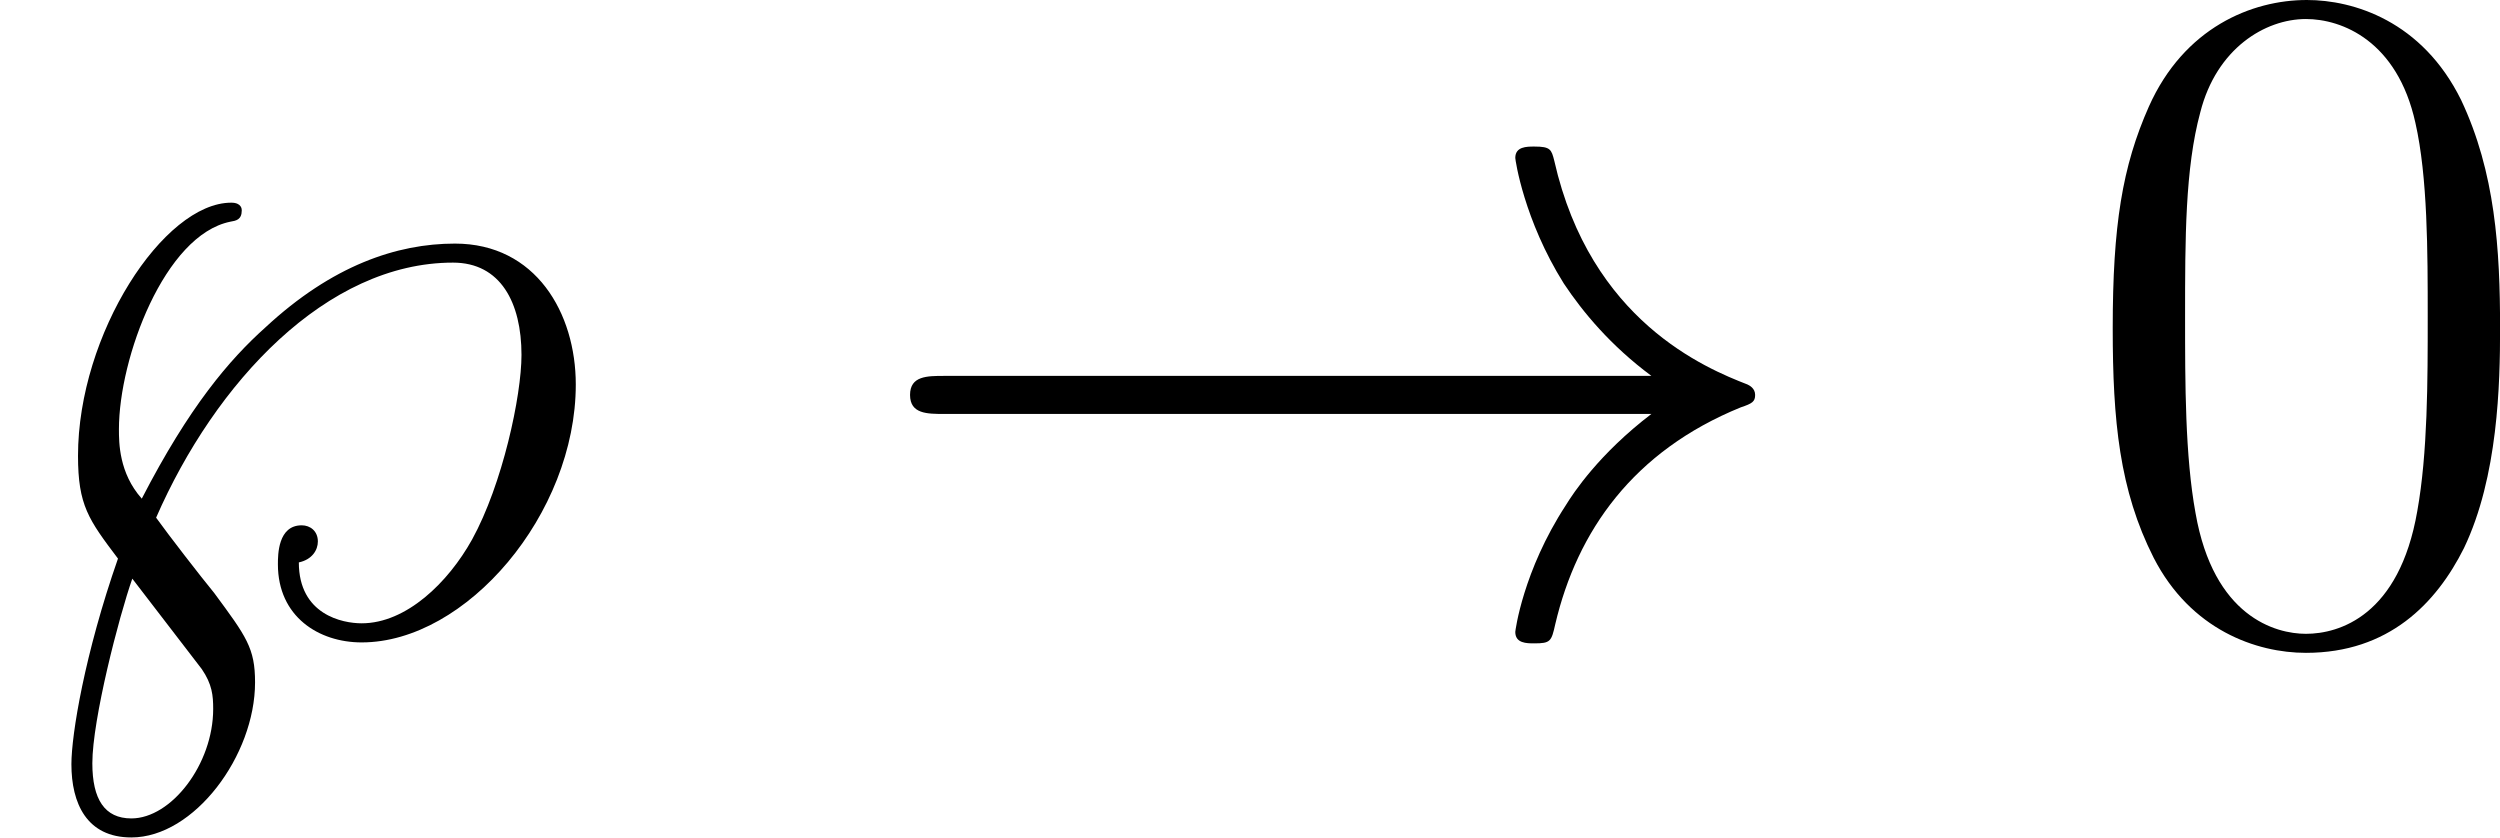 <?xml version='1.0' encoding='UTF-8'?>
<!-- This file was generated by dvisvgm 2.9.1 -->
<svg version='1.1' xmlns='http://www.w3.org/2000/svg' xmlns:xlink='http://www.w3.org/1999/xlink' width='31.405pt' height='10.521pt' viewBox='76.861 612.671 31.405 10.521'>
<defs>
<path id='g41-48' d='M5.356-3.826C5.356-4.818 5.296-5.786 4.866-6.695C4.376-7.687 3.515-7.95 2.929-7.95C2.236-7.95 1.387-7.603 .944-6.611C.61-5.858 .49-5.117 .49-3.826C.49-2.666 .574-1.793 1.004-.944C1.47-.036 2.295 .251 2.917 .251C3.957 .251 4.555-.371 4.902-1.064C5.332-1.961 5.356-3.132 5.356-3.826ZM2.917 .012C2.534 .012 1.757-.203 1.53-1.506C1.399-2.224 1.399-3.132 1.399-3.969C1.399-4.949 1.399-5.834 1.59-6.539C1.793-7.34 2.403-7.711 2.917-7.711C3.371-7.711 4.065-7.436 4.292-6.408C4.447-5.727 4.447-4.782 4.447-3.969C4.447-3.168 4.447-2.26 4.316-1.53C4.089-.215 3.335 .012 2.917 .012Z'/>
<path id='g22-33' d='M9.971-2.75C9.313-2.248 8.99-1.757 8.895-1.602C8.357-.777 8.261-.024 8.261-.012C8.261 .132 8.404 .132 8.5 .132C8.703 .132 8.715 .108 8.763-.108C9.038-1.279 9.743-2.283 11.094-2.833C11.238-2.881 11.274-2.905 11.274-2.989S11.202-3.108 11.178-3.12C10.652-3.324 9.205-3.921 8.751-5.93C8.715-6.073 8.703-6.109 8.5-6.109C8.404-6.109 8.261-6.109 8.261-5.966C8.261-5.942 8.369-5.189 8.871-4.388C9.11-4.029 9.457-3.61 9.971-3.228H1.088C.873-3.228 .658-3.228 .658-2.989S.873-2.75 1.088-2.75H9.971Z'/>
<path id='g25-125' d='M1.961-1.447C2.702-3.144 4.101-4.651 5.691-4.651C6.288-4.651 6.551-4.148 6.551-3.491C6.551-2.977 6.312-1.865 5.93-1.172C5.631-.634 5.105-.12 4.543-.12C4.304-.12 3.754-.227 3.754-.885C3.921-.921 3.993-1.04 3.993-1.148C3.993-1.279 3.897-1.351 3.79-1.351C3.491-1.351 3.491-.98 3.491-.861C3.491-.203 4.005 .12 4.543 .12C5.858 .12 7.233-1.494 7.233-3.12C7.233-4.017 6.731-4.89 5.715-4.89C4.985-4.89 4.172-4.615 3.335-3.838C2.881-3.431 2.379-2.845 1.781-1.686C1.494-2.008 1.494-2.391 1.494-2.558C1.494-3.455 2.068-4.997 2.893-5.165C2.965-5.177 3.037-5.189 3.037-5.308C3.037-5.32 3.037-5.404 2.905-5.404C2.056-5.404 .98-3.754 .98-2.224C.98-1.602 1.112-1.423 1.482-.933C1.064 .263 .897 1.279 .897 1.65C.897 2.14 1.088 2.57 1.65 2.57C2.439 2.57 3.204 1.542 3.204 .622C3.204 .191 3.096 .048 2.69-.502C2.523-.705 2.116-1.231 1.961-1.447ZM1.662-.681L2.534 .454C2.666 .646 2.678 .789 2.678 .956C2.678 1.65 2.152 2.331 1.65 2.331C1.315 2.331 1.16 2.092 1.16 1.638C1.16 1.088 1.494-.203 1.662-.681Z'/>
</defs>
<g id='page1'>
<use x='76.861' y='620.621' xlink:href='#g25-125'/>
<use x='87.635' y='620.621' xlink:href='#g22-33'/>
<use x='102.911' y='620.621' xlink:href='#g41-48'/>
</g>
</svg>